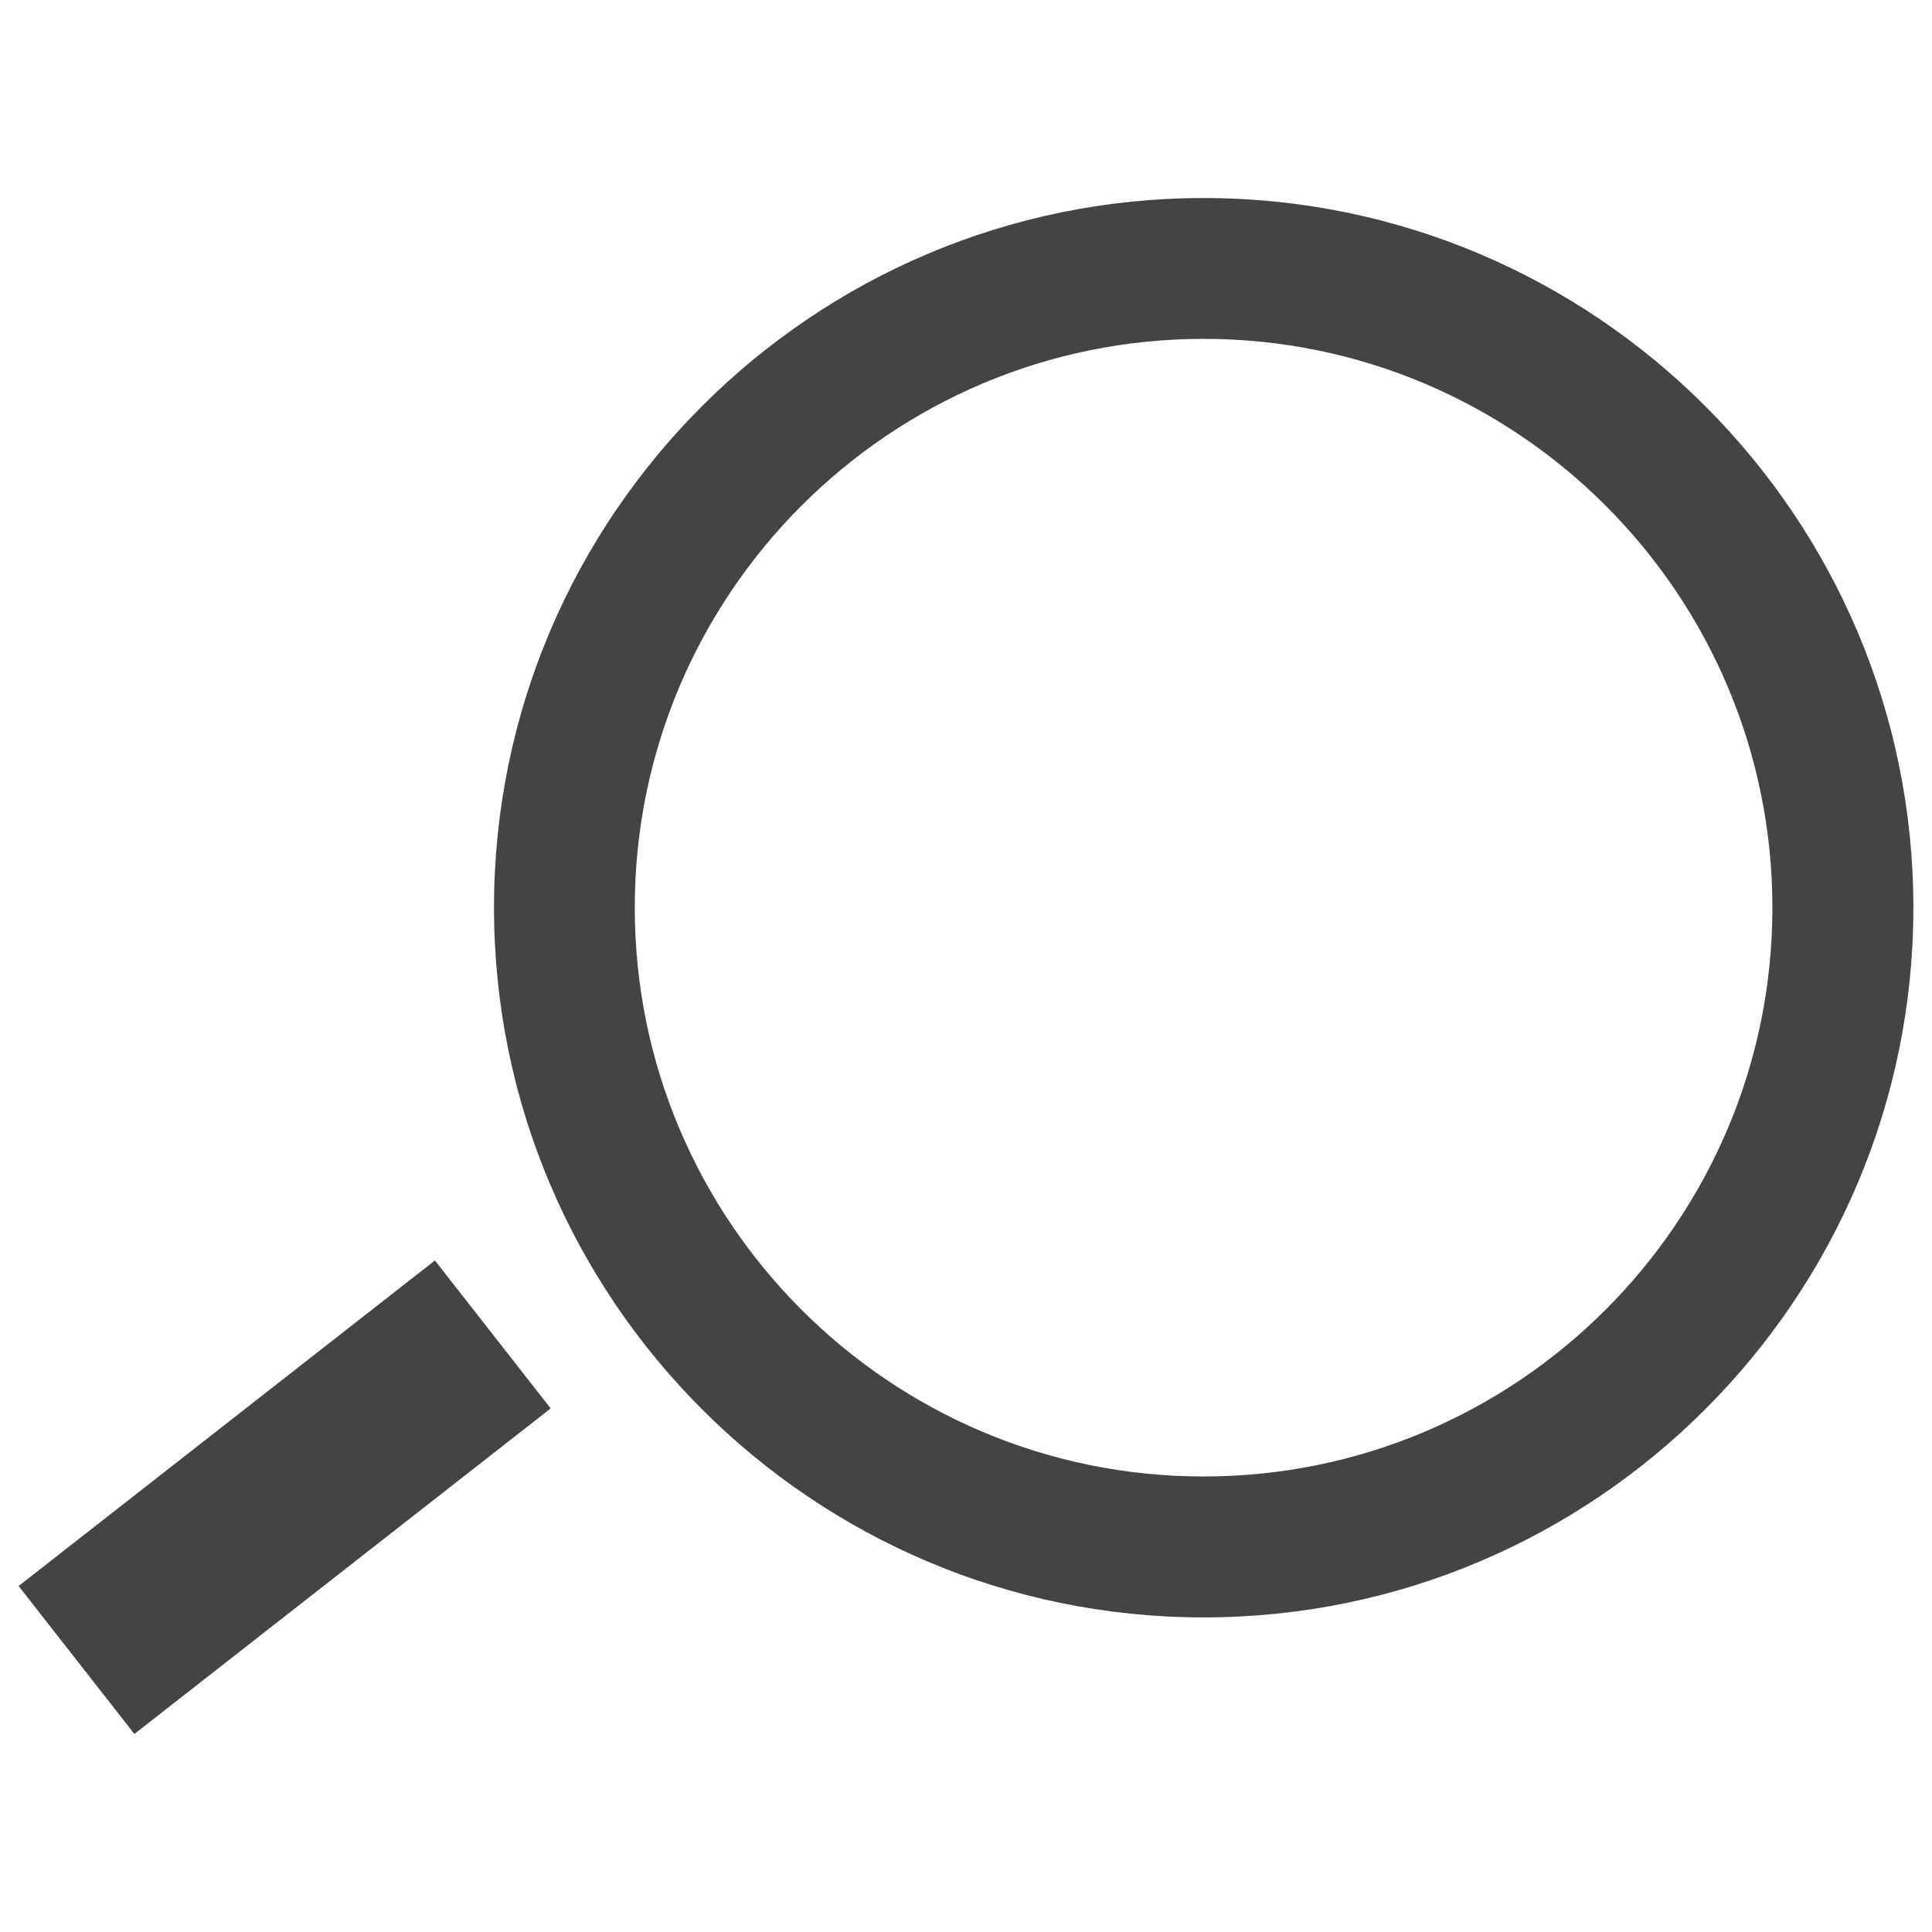 <?xml version="1.0" encoding="utf-8"?>
<!-- Generated by IcoMoon.io -->
<!DOCTYPE svg PUBLIC "-//W3C//DTD SVG 1.1//EN" "http://www.w3.org/Graphics/SVG/1.1/DTD/svg11.dtd">
<svg version="1.1" xmlns="http://www.w3.org/2000/svg" xmlns:xlink="http://www.w3.org/1999/xlink" width="36" height="36" viewBox="0 0 36 36">
<path fill="#444" d="M22.427 30.138c-7.291 0-13.222-5.931-13.222-13.226 0-7.291 5.931-13.222 13.222-13.222s13.226 5.931 13.226 13.222c0 7.291-5.931 13.226-13.226 13.226zM22.427 6.314c-5.843 0-10.599 4.752-10.599 10.599s4.752 10.599 10.599 10.599 10.599-4.756 10.599-10.599-4.752-10.599-10.599-10.599z"></path>
<path fill="#444" d="M2.504 32.31l-2.157-2.757 7.757-6.066 2.157 2.757z"></path>
</svg>
